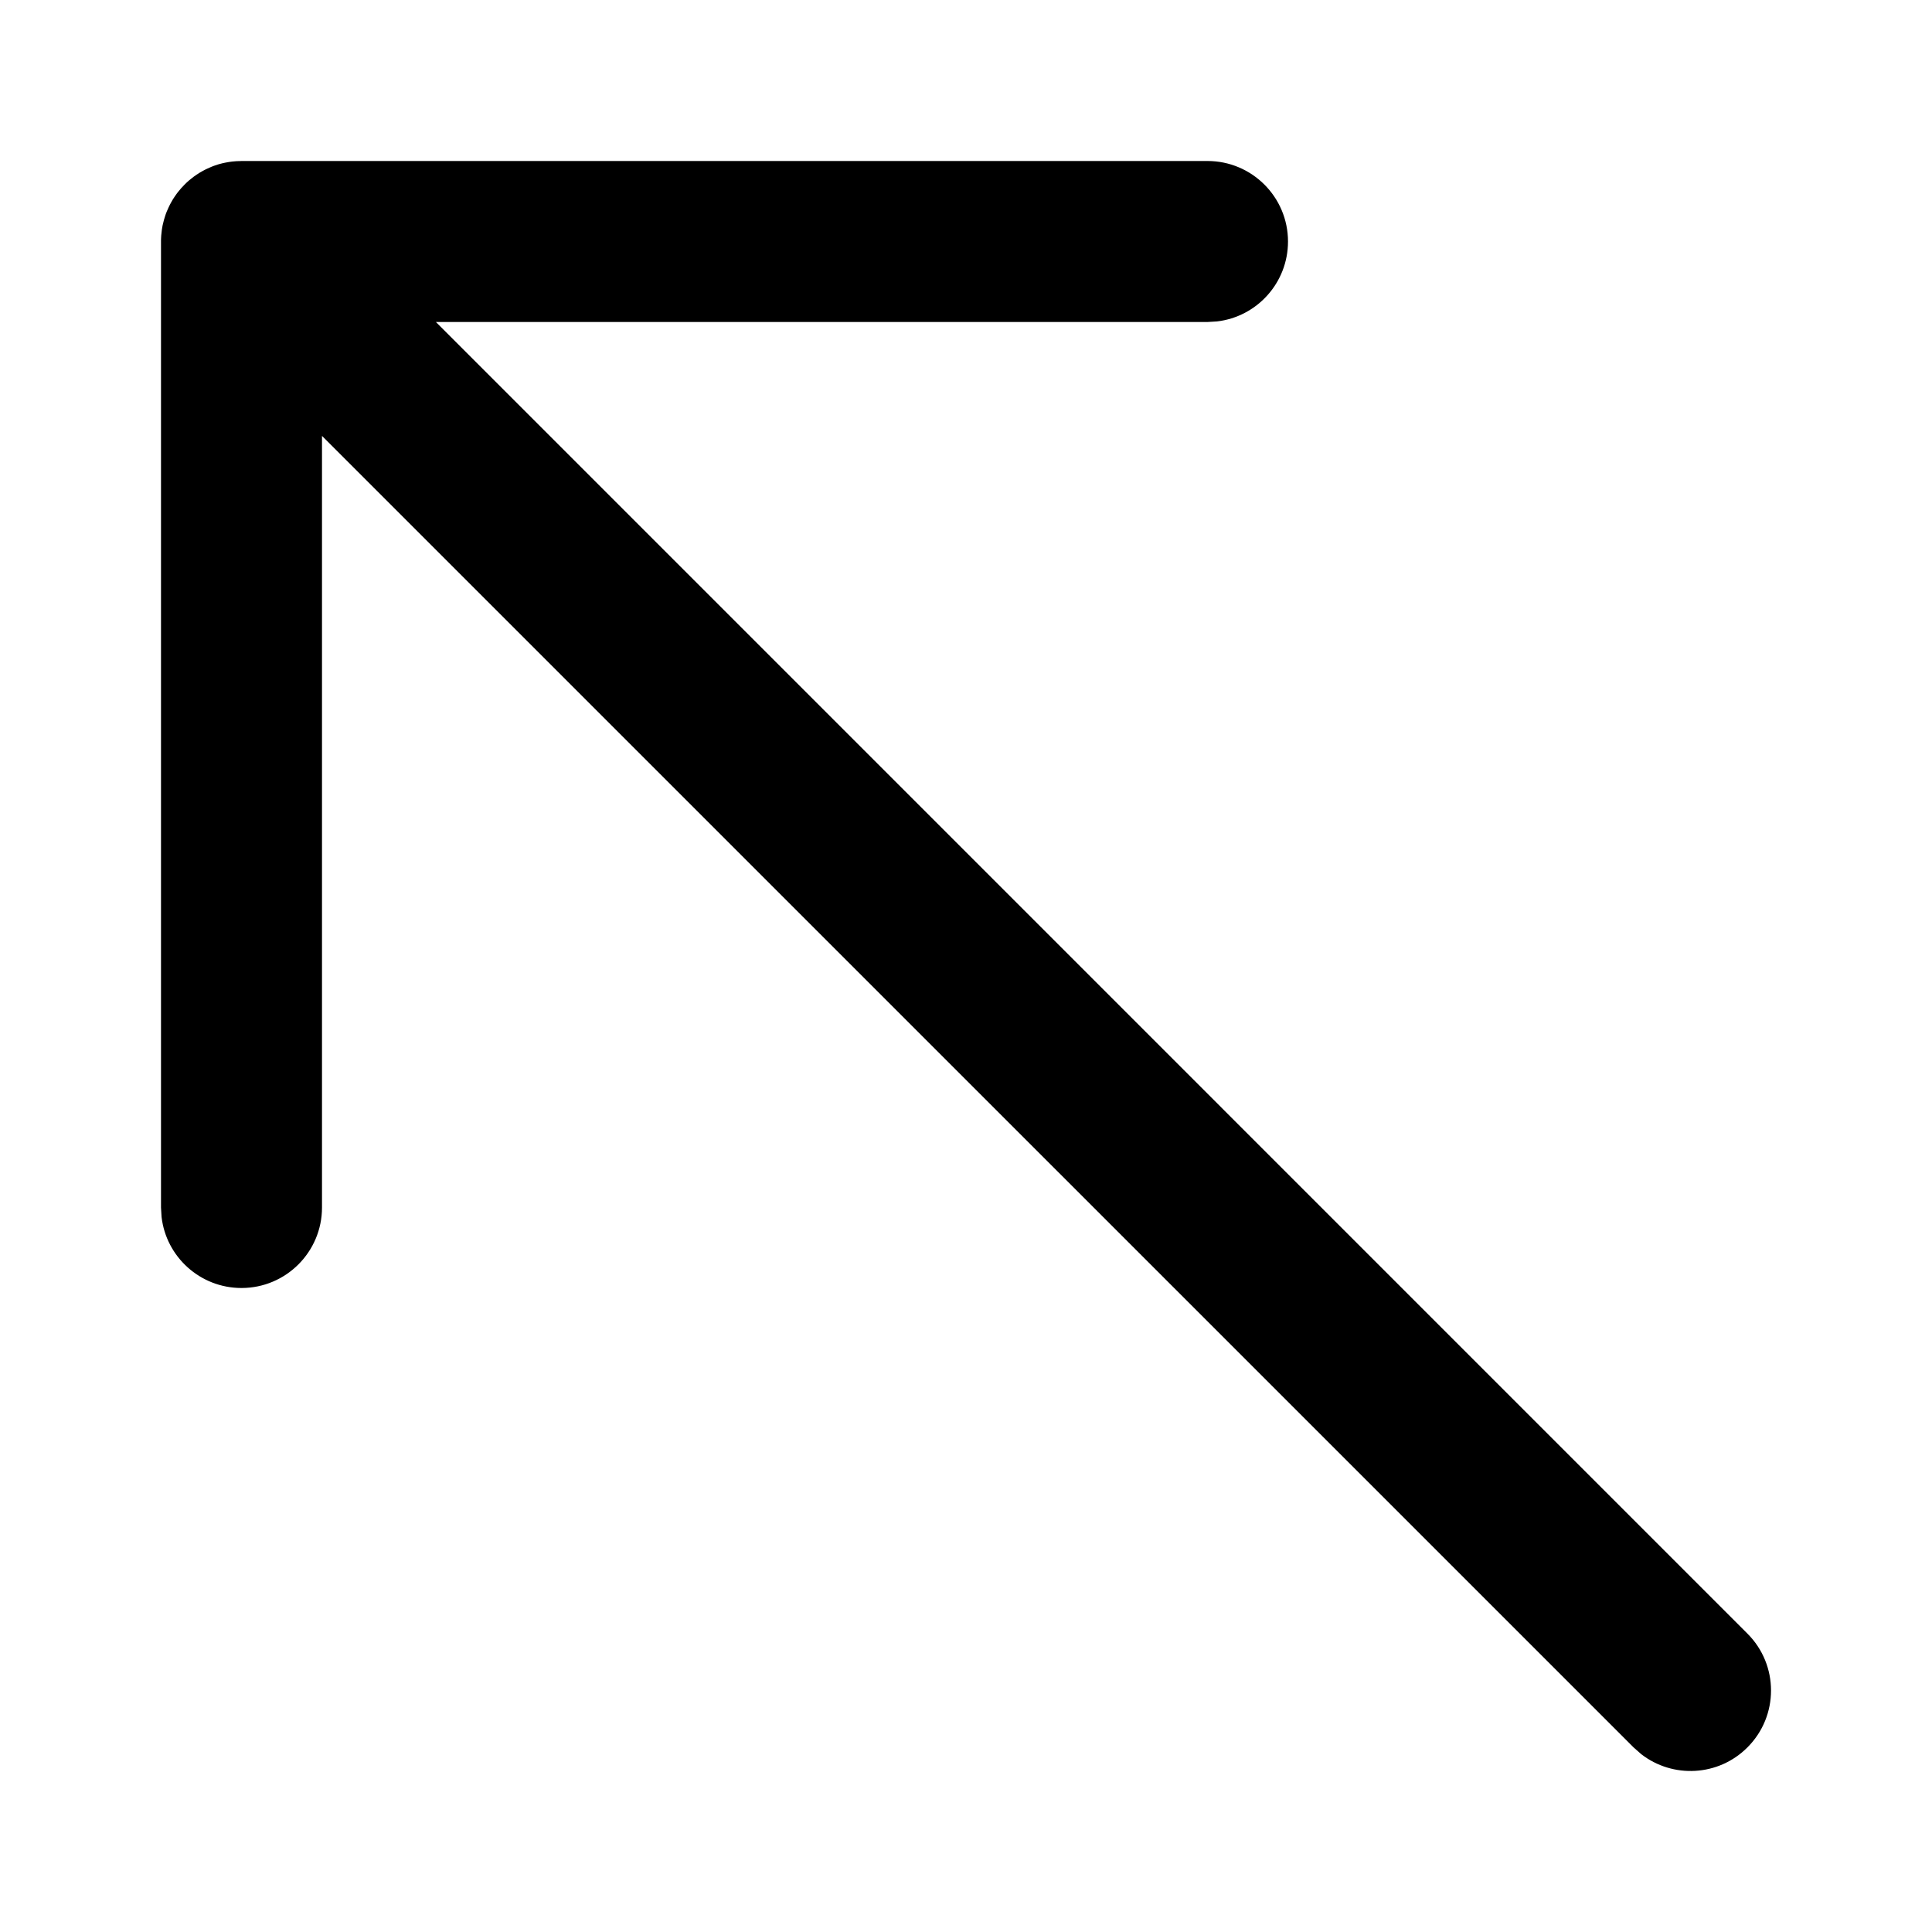 <svg xmlns="http://www.w3.org/2000/svg" width="24" height="24" viewBox="0 0 24 24">
  <path d="M15,2 C15.552,2 16,2.448 16,3 C16,3.513 15.614,3.936 15.117,3.993 L15,4 L5.415,4 L21.707,20.293 C22.098,20.683 22.098,21.317 21.707,21.707 C21.347,22.068 20.779,22.095 20.387,21.79 L20.293,21.707 L4,5.415 L4,15 C4,15.552 3.552,16 3,16 C2.487,16 2.064,15.614 2.007,15.117 L2,15 L2,3 L2,2.981 C2.001,2.957 2.002,2.934 2.004,2.911 L2,3 C2,2.949 2.004,2.9 2.011,2.851 C2.014,2.834 2.017,2.817 2.02,2.799 C2.025,2.777 2.03,2.756 2.036,2.734 C2.04,2.719 2.045,2.703 2.05,2.688 C2.056,2.668 2.063,2.648 2.071,2.629 C2.078,2.611 2.086,2.594 2.094,2.577 C2.103,2.556 2.114,2.536 2.125,2.516 C2.131,2.504 2.139,2.491 2.146,2.479 C2.162,2.454 2.178,2.429 2.196,2.405 C2.202,2.397 2.207,2.39 2.213,2.383 C2.26,2.323 2.315,2.268 2.375,2.22 L2.385,2.211 L2.385,2.211 L2.293,2.293 C2.328,2.257 2.366,2.225 2.405,2.196 C2.429,2.178 2.454,2.162 2.479,2.146 C2.491,2.139 2.504,2.131 2.516,2.125 C2.536,2.114 2.556,2.103 2.577,2.094 C2.594,2.086 2.611,2.078 2.629,2.071 C2.648,2.063 2.668,2.056 2.688,2.05 C2.695,2.048 2.701,2.045 2.708,2.043 L2.729,2.037 C2.753,2.03 2.777,2.025 2.801,2.02 C2.809,2.018 2.816,2.017 2.824,2.016 L2.846,2.012 C2.858,2.01 2.871,2.008 2.883,2.007 L2.916,2.004 C2.924,2.003 2.933,2.002 2.941,2.002 L2.98,2.001 L3,2 L15,2 Z"/>
</svg>
